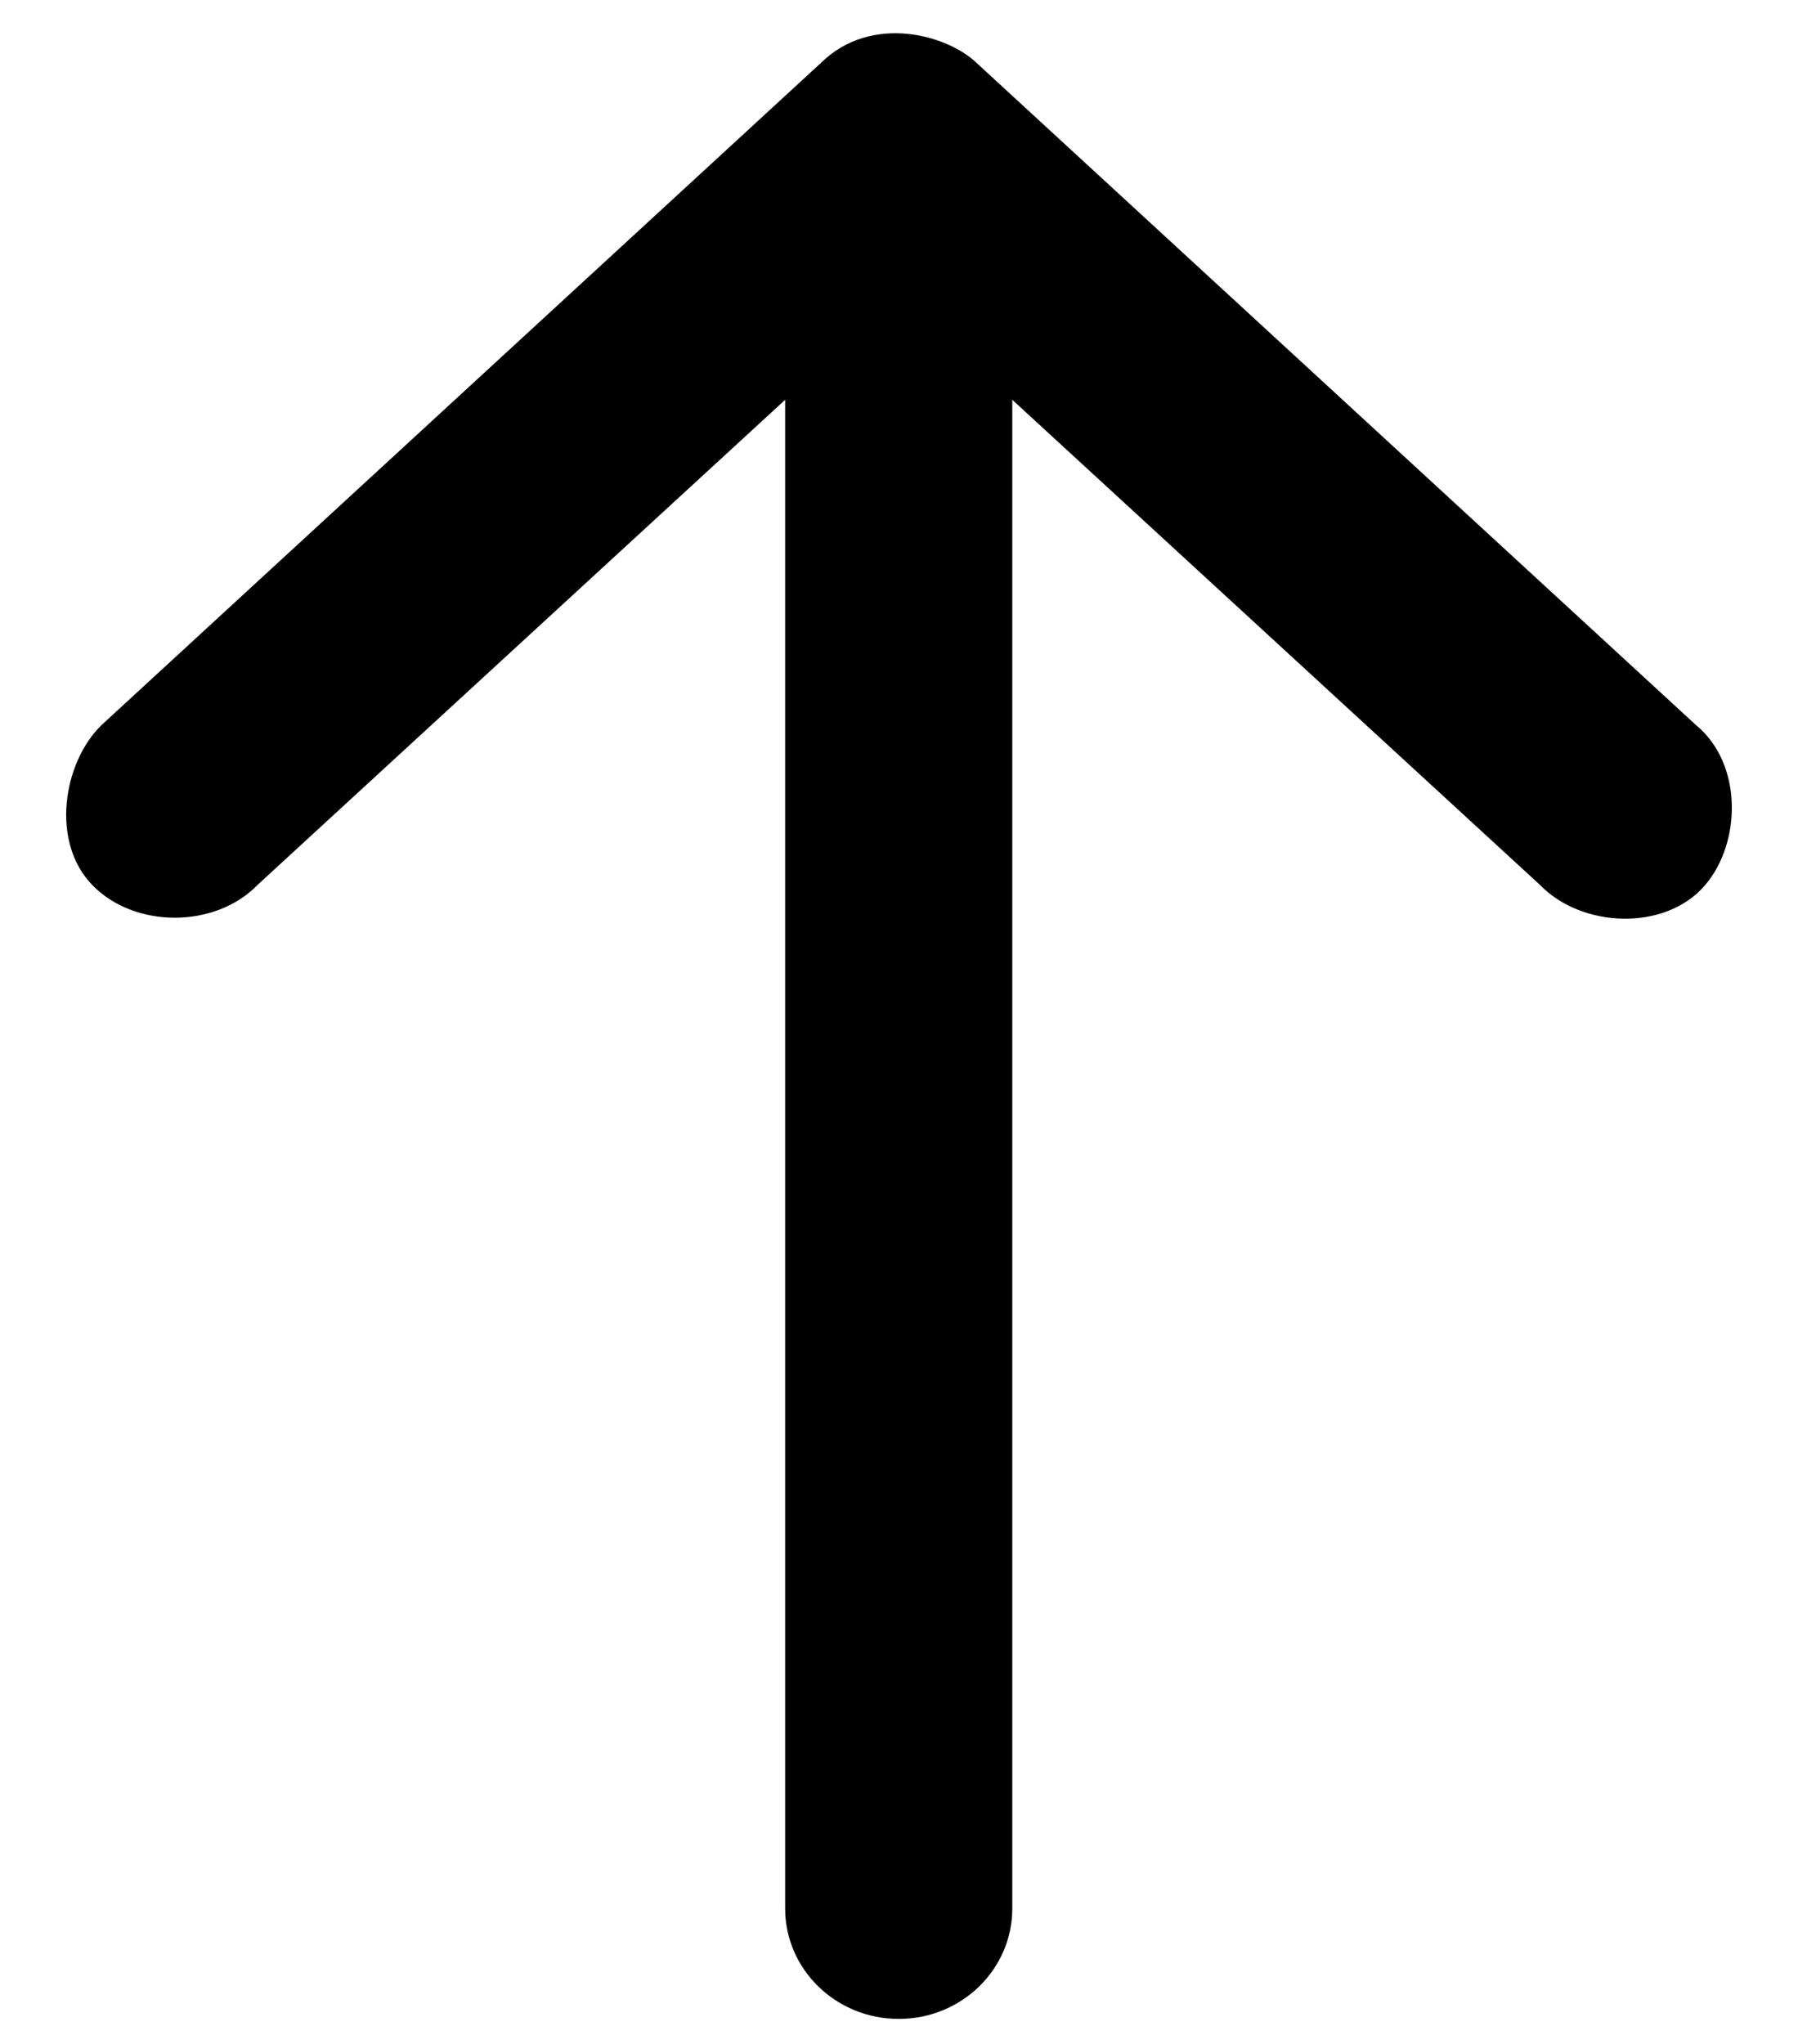 <svg width="22" height="25" viewBox="0 0 22 25" fill="none" xmlns="http://www.w3.org/2000/svg">
<path d="M10.042 0.772L1.243 8.868C0.774 9.322 0.612 10.297 1.132 10.828C1.651 11.36 2.637 11.356 3.153 10.822L9.607 4.89V23.344C9.607 24.09 10.23 24.694 10.997 24.694C11.764 24.694 12.386 24.09 12.386 23.344V4.89L18.841 10.822C19.357 11.356 20.38 11.392 20.862 10.828C21.308 10.308 21.327 9.341 20.751 8.868L11.952 0.772C11.597 0.428 10.662 0.16 10.042 0.772Z" fill="black"/>
</svg>

